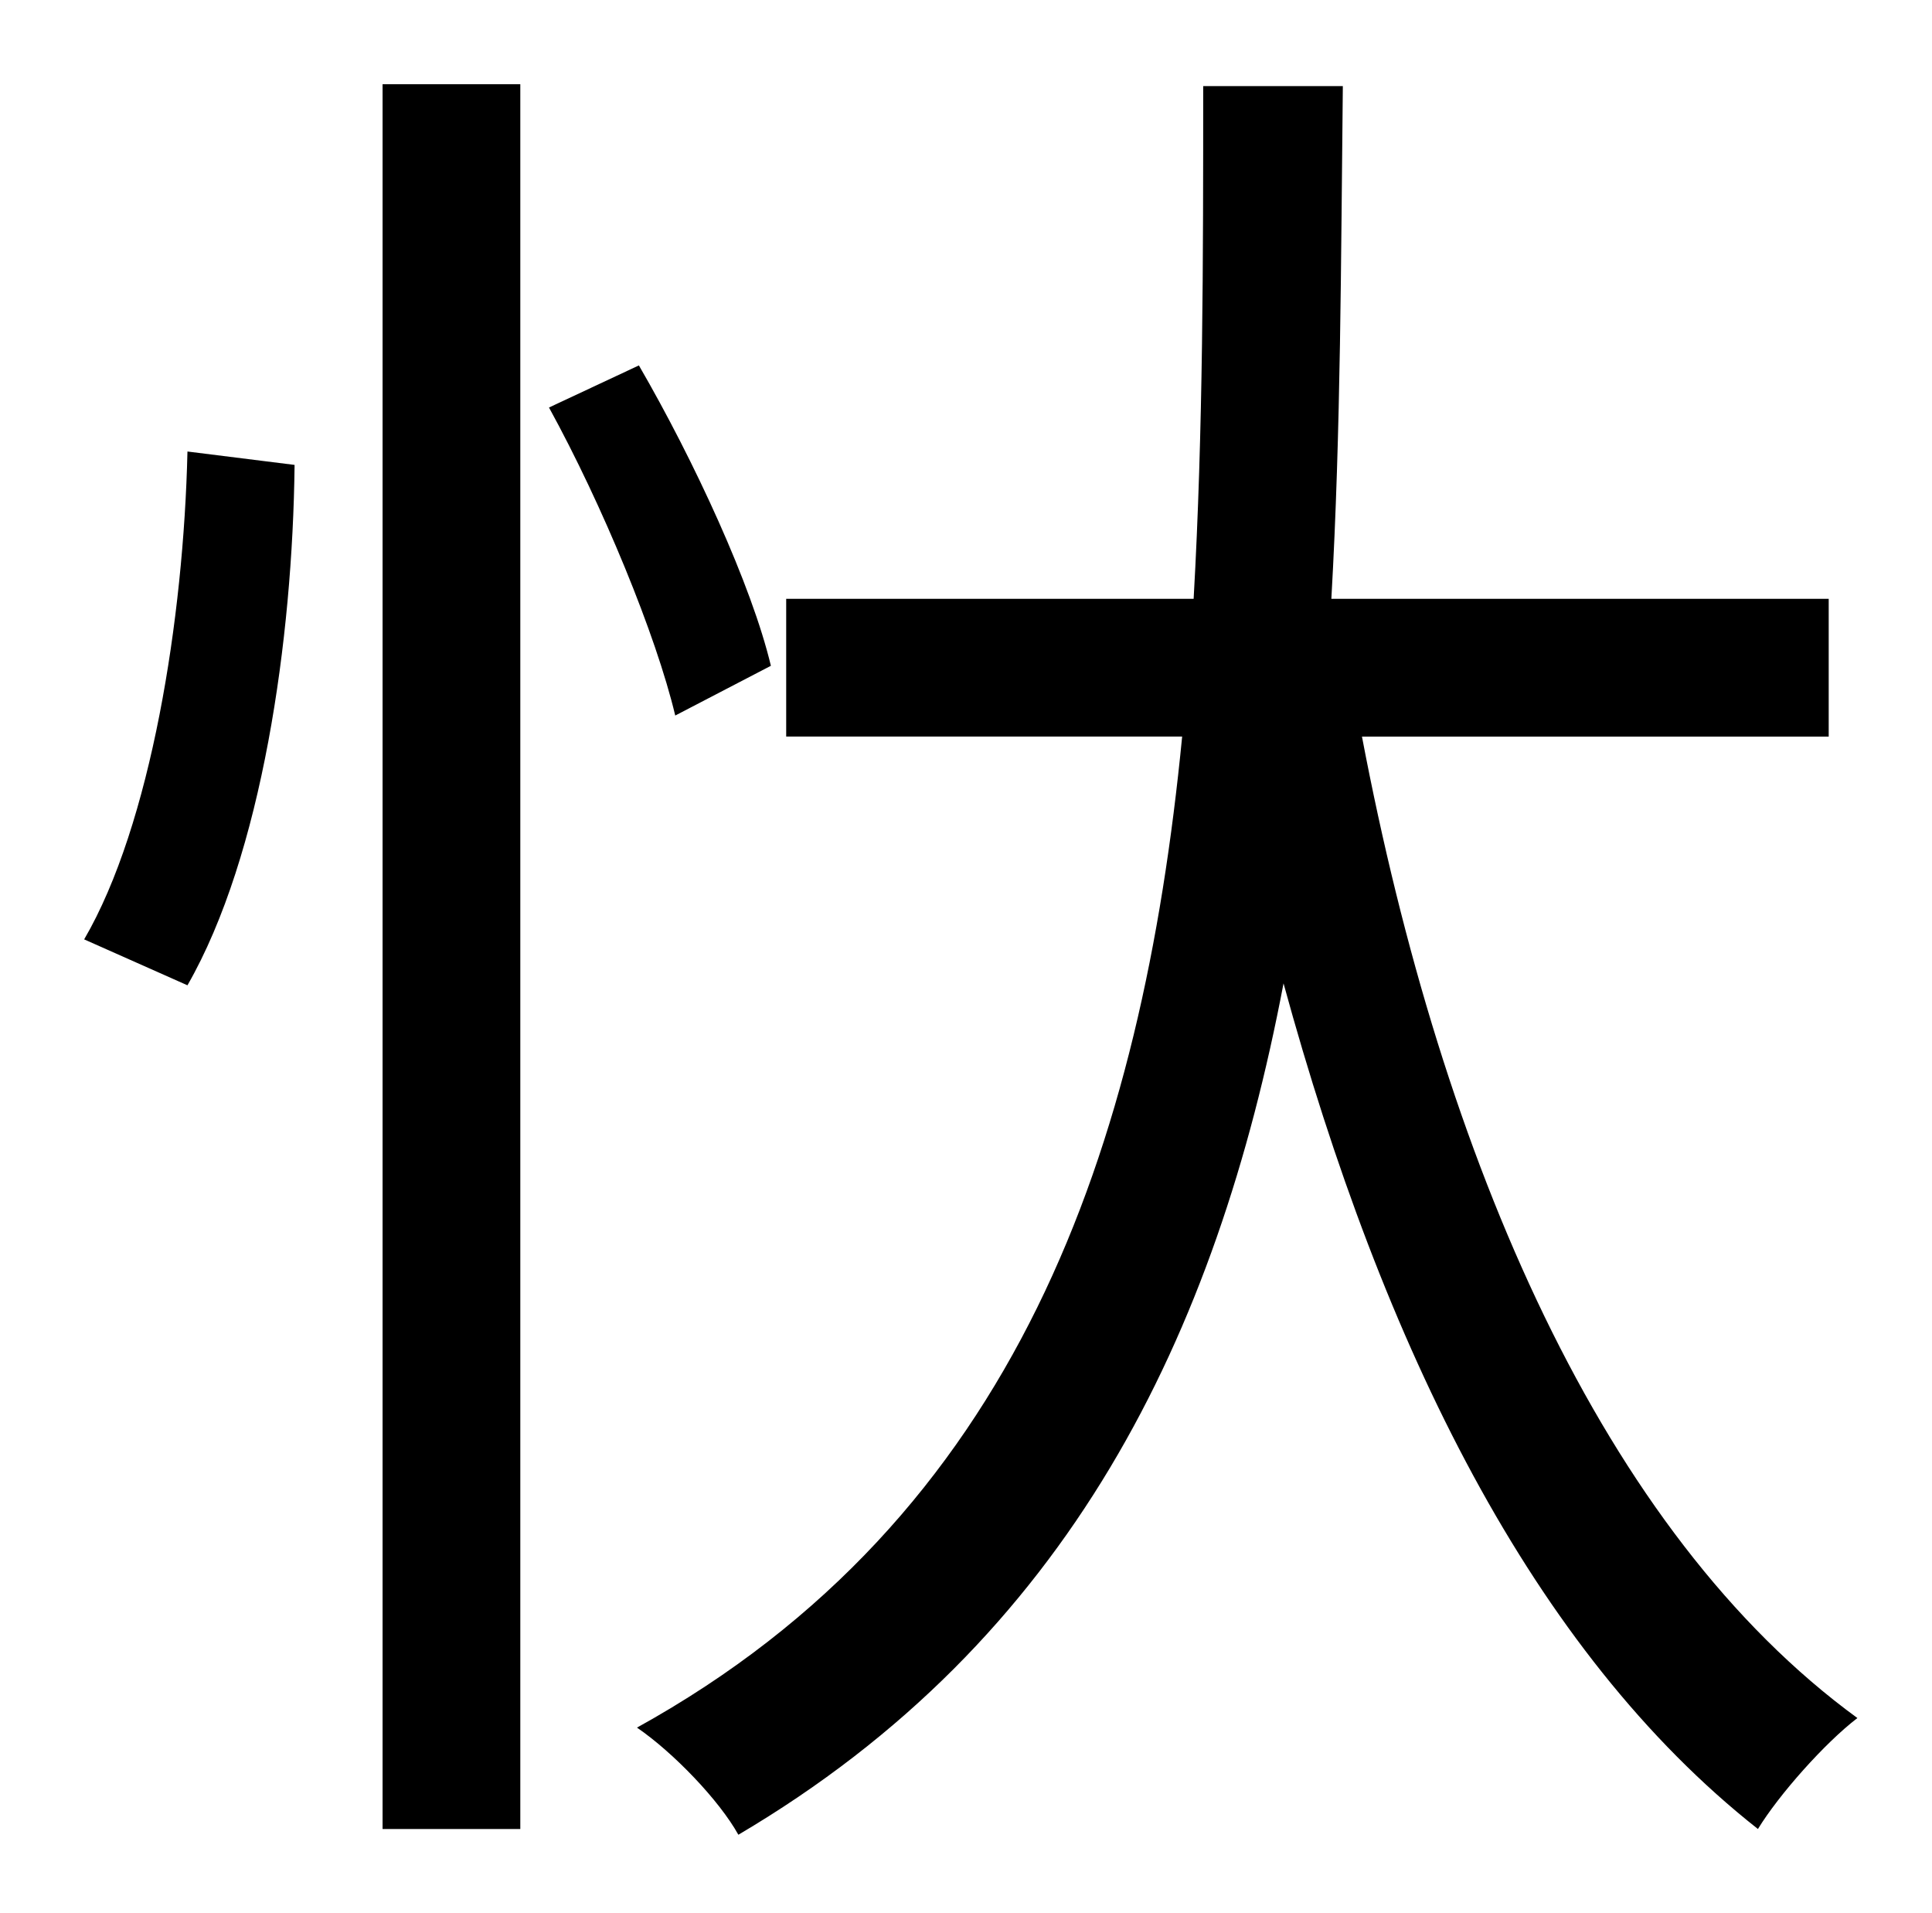<?xml version="1.0" standalone="no"?>
<!DOCTYPE svg PUBLIC "-//W3C//DTD SVG 1.1//EN" "http://www.w3.org/Graphics/SVG/1.1/DTD/svg11.dtd" >
<svg xmlns="http://www.w3.org/2000/svg" xmlns:xlink="http://www.w3.org/1999/xlink" version="1.1" viewBox="-10 0 1010 1000">
   <path fill="currentColor"
d="M88 515l-54 -24c35 -60 52 -168 54 -255l56 7c-1 91 -17 204 -56 272zM190 956v-912h72v912h-72zM393 348l-50 26c-10 -42 -38 -110 -66 -161l47 -22c29 50 59 115 69 157zM946 385h-244c42 221 126 416 259 513c-17 13 -41 40 -52 58c-118 -93 -196 -252 -248 -442
c-35 184 -112 343 -285 445c-10 -18 -34 -43 -53 -56c199 -110 264 -303 285 -518h-207v-72h213c5 -88 5 -178 5 -268h73c-1 90 -1 180 -6 268h260v72z" />
</svg>

